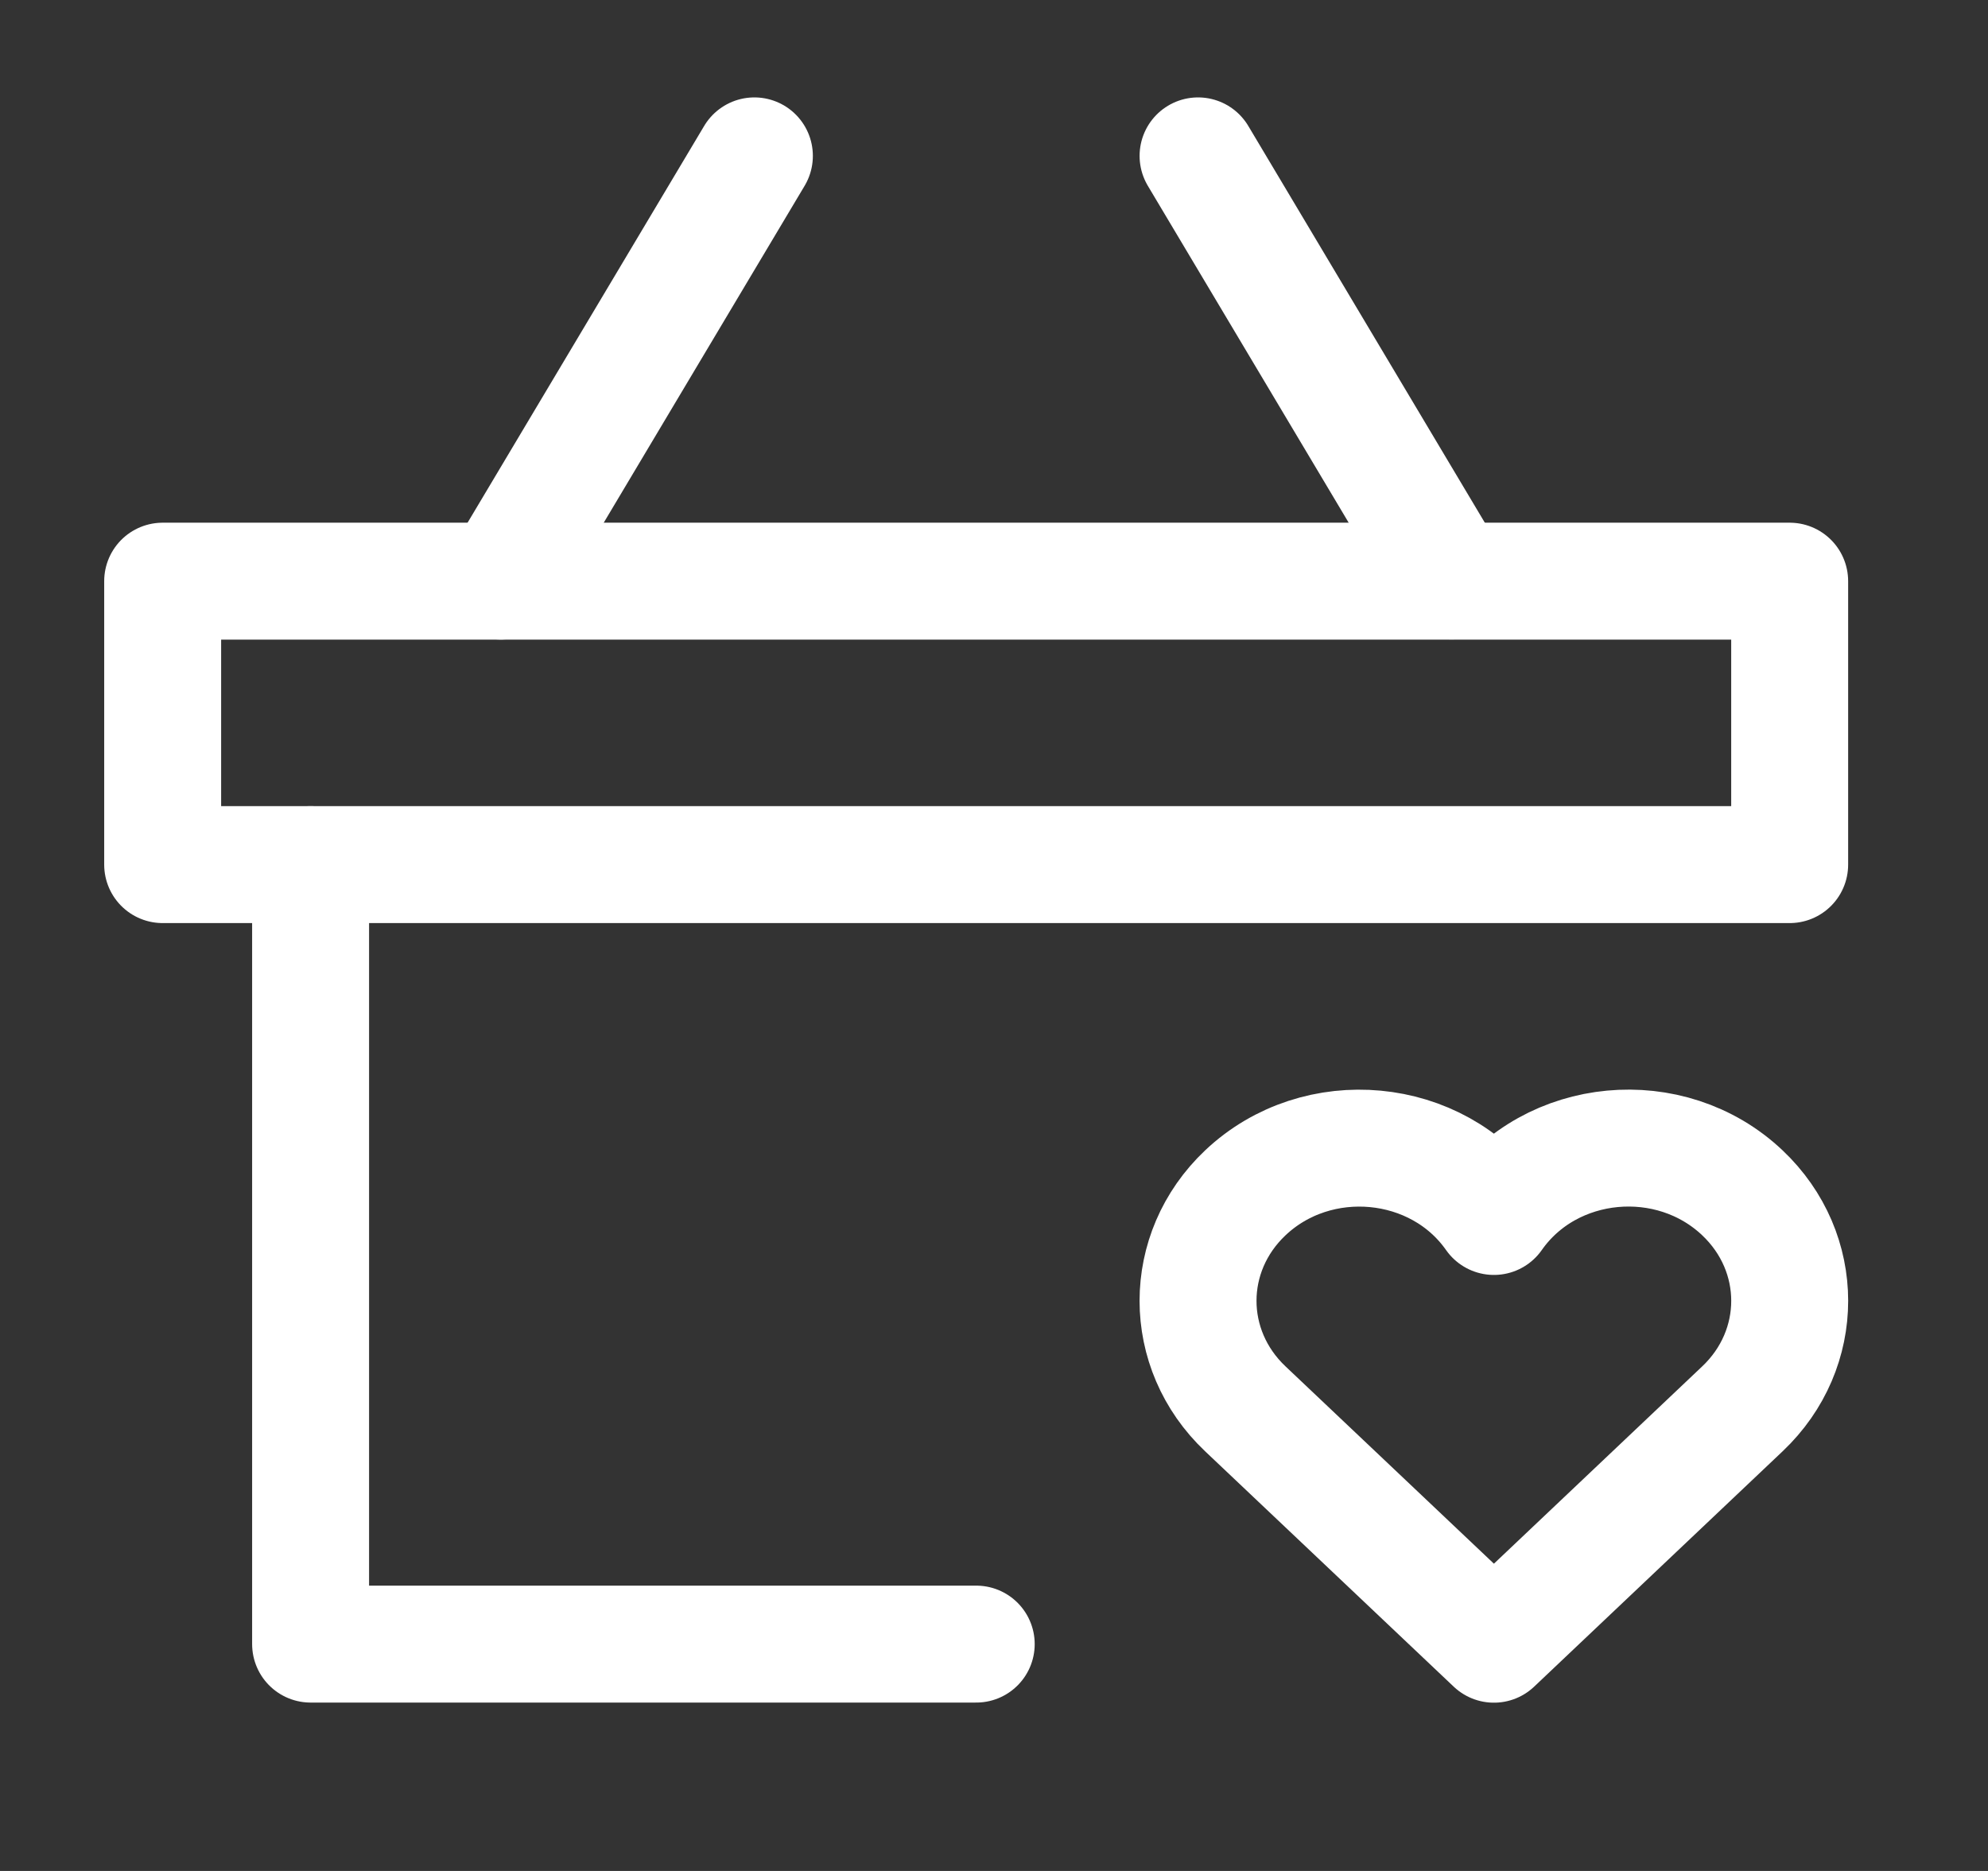 <svg width="17" height="16" viewBox="0 0 17 16" fill="none" xmlns="http://www.w3.org/2000/svg">
<rect x="0" y="0" width="17" height="16" fill="#333333" stroke="none"/>
<path d="M4.283 4.969L6.451 1.333" stroke="white" stroke-miterlimit="10" stroke-linecap="round" stroke-linejoin="round"/>
<path d="M12.412 4.968L10.245 1.333" stroke="white" stroke-miterlimit="10" stroke-linecap="round" stroke-linejoin="round"/>
<path d="M8.348 14.06H2.656V7.394" stroke="white" stroke-miterlimit="10" stroke-linecap="round" stroke-linejoin="round"/>
<path d="M15.304 7.394H1.391V4.97H15.304V7.394Z" stroke="white" stroke-miterlimit="10" stroke-linecap="round" stroke-linejoin="round"/>
<path d="M14.9 10.201C14.285 9.618 13.258 9.713 12.775 10.403C12.291 9.713 11.264 9.619 10.649 10.201C10.11 10.711 10.11 11.538 10.649 12.048L12.775 14.061L14.9 12.048C15.439 11.538 15.439 10.711 14.9 10.201Z" stroke="white" stroke-miterlimit="10" stroke-linecap="round" stroke-linejoin="round"/>
</svg>

